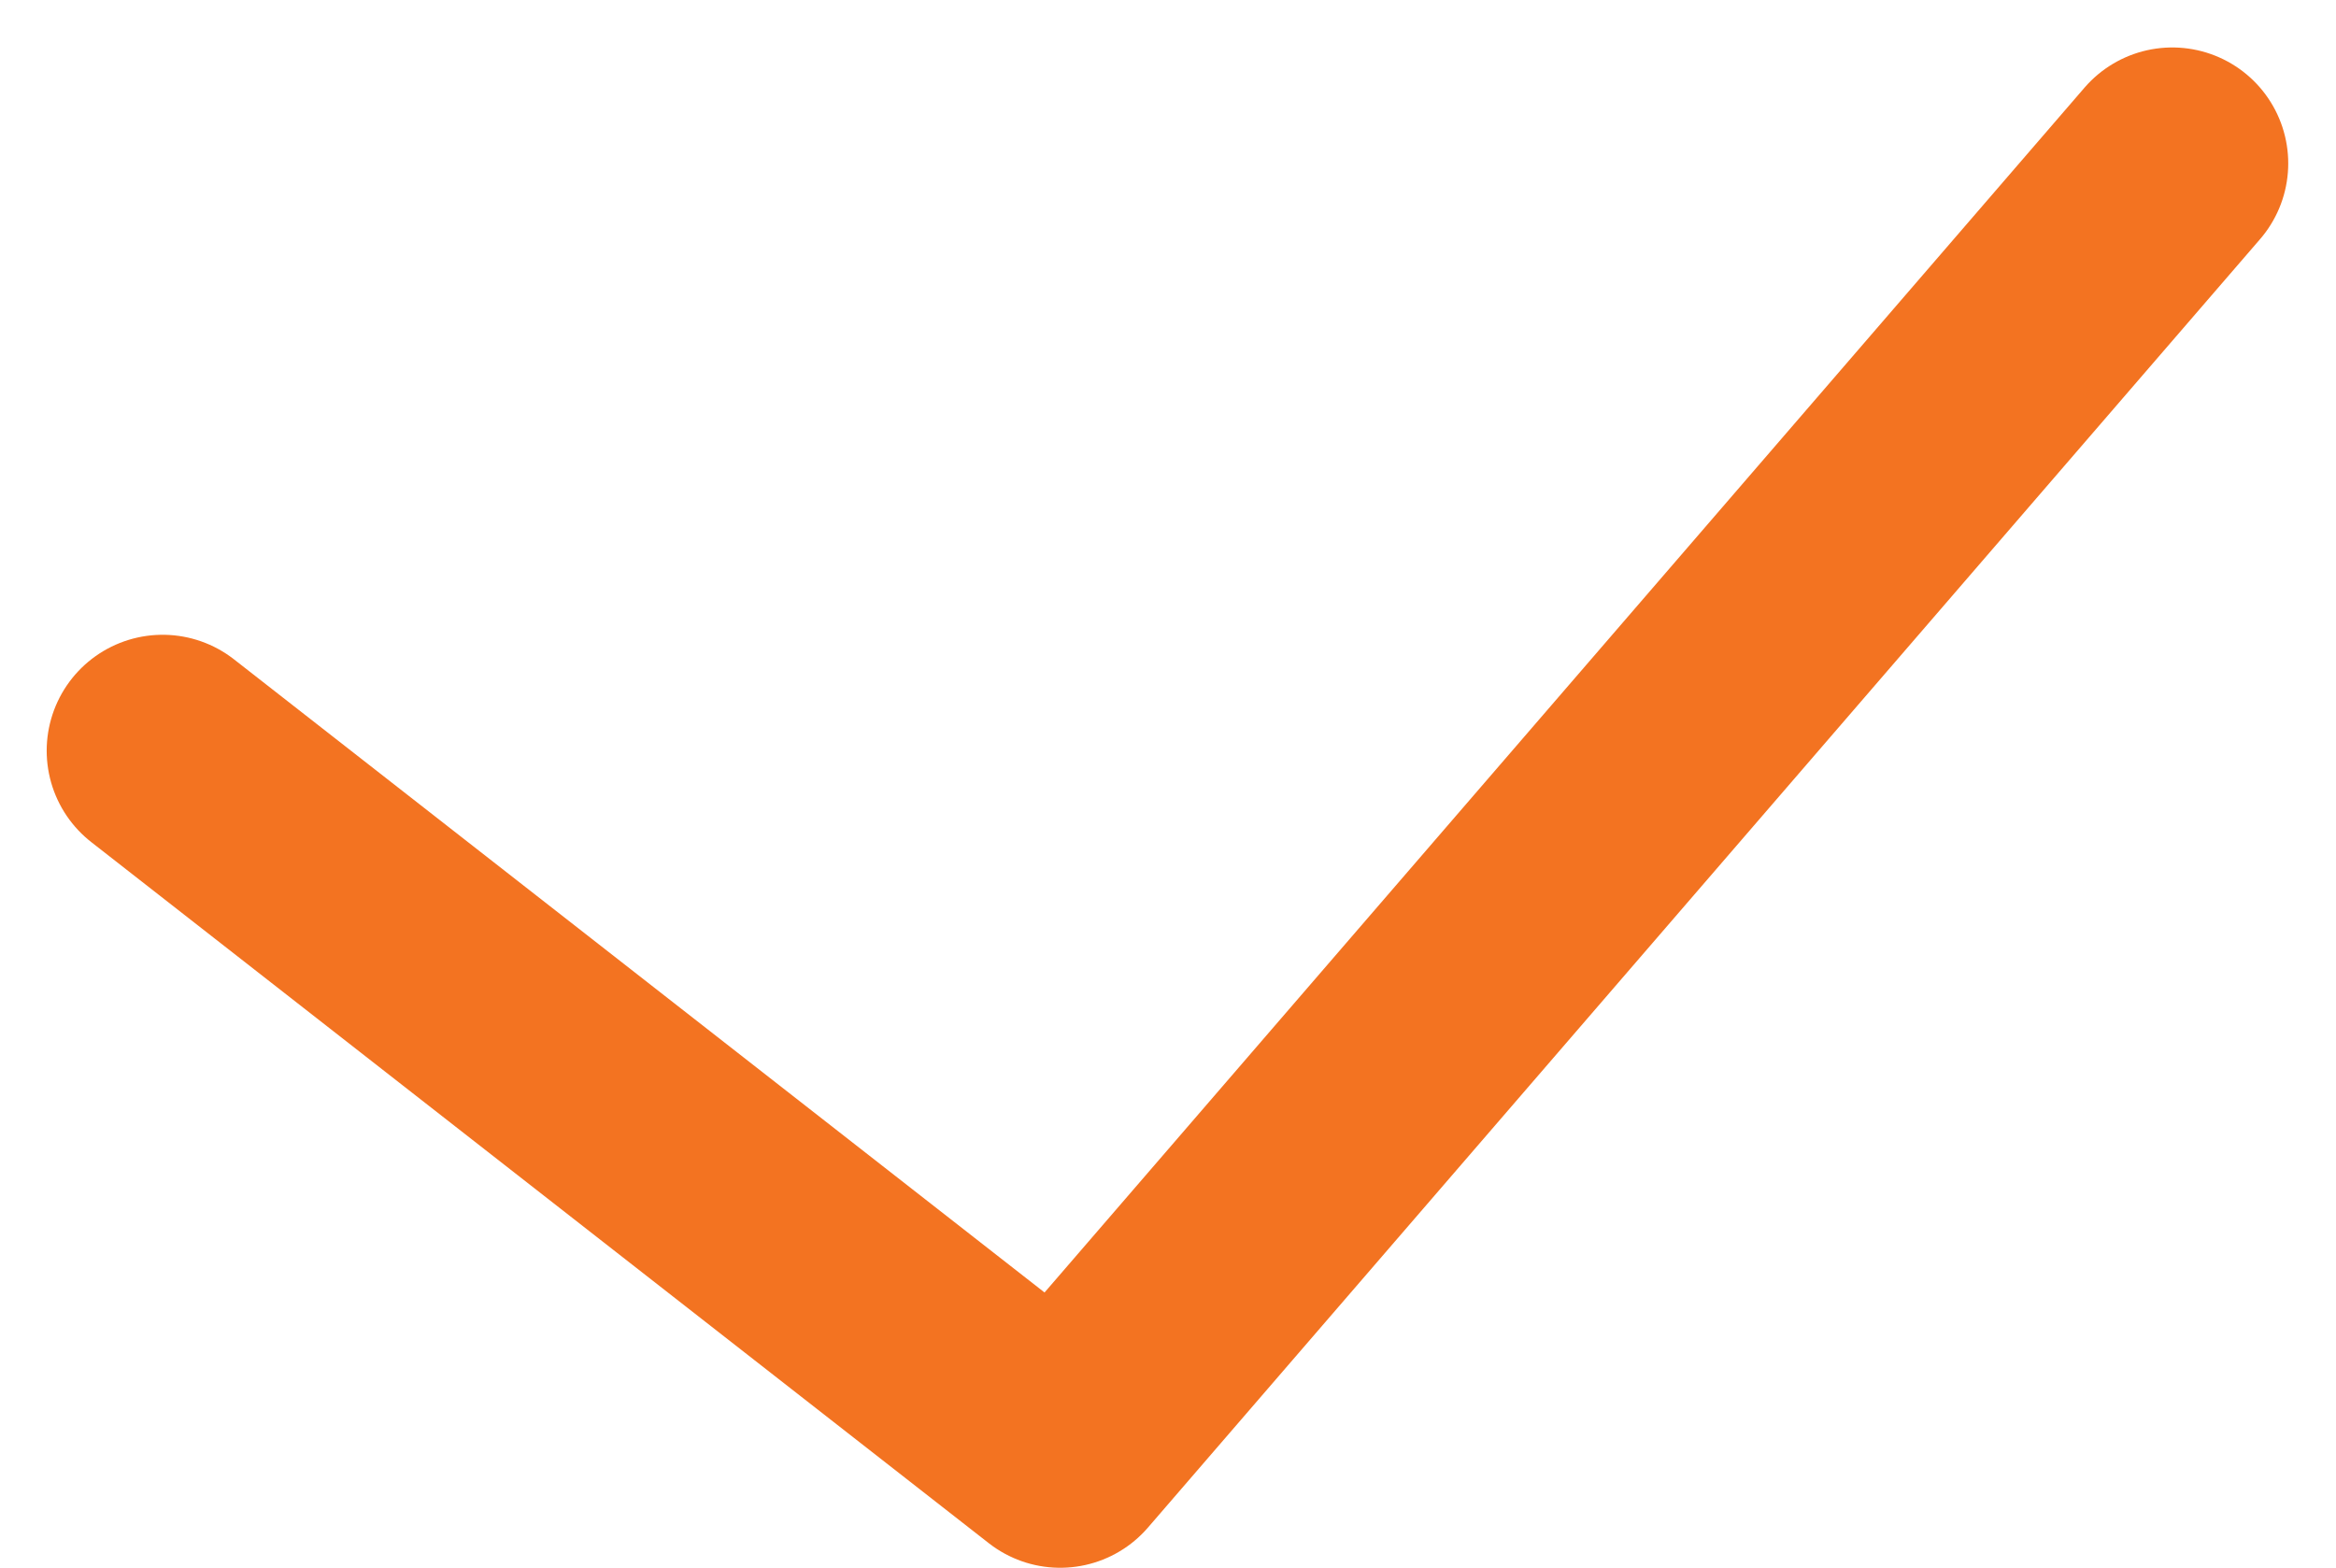 <svg xmlns="http://www.w3.org/2000/svg" width="15.111" height="10.141" viewBox="0 0 15.111 10.141">
    <path data-name="패스 1000" d="m5373.862 12422.791 5.806 4.535 7.194-8.334" transform="translate(-5372.81 -12417.935)" style="fill:none;stroke:#f37321;stroke-linecap:round;stroke-linejoin:round;stroke-width:1.5px"/>
</svg>

